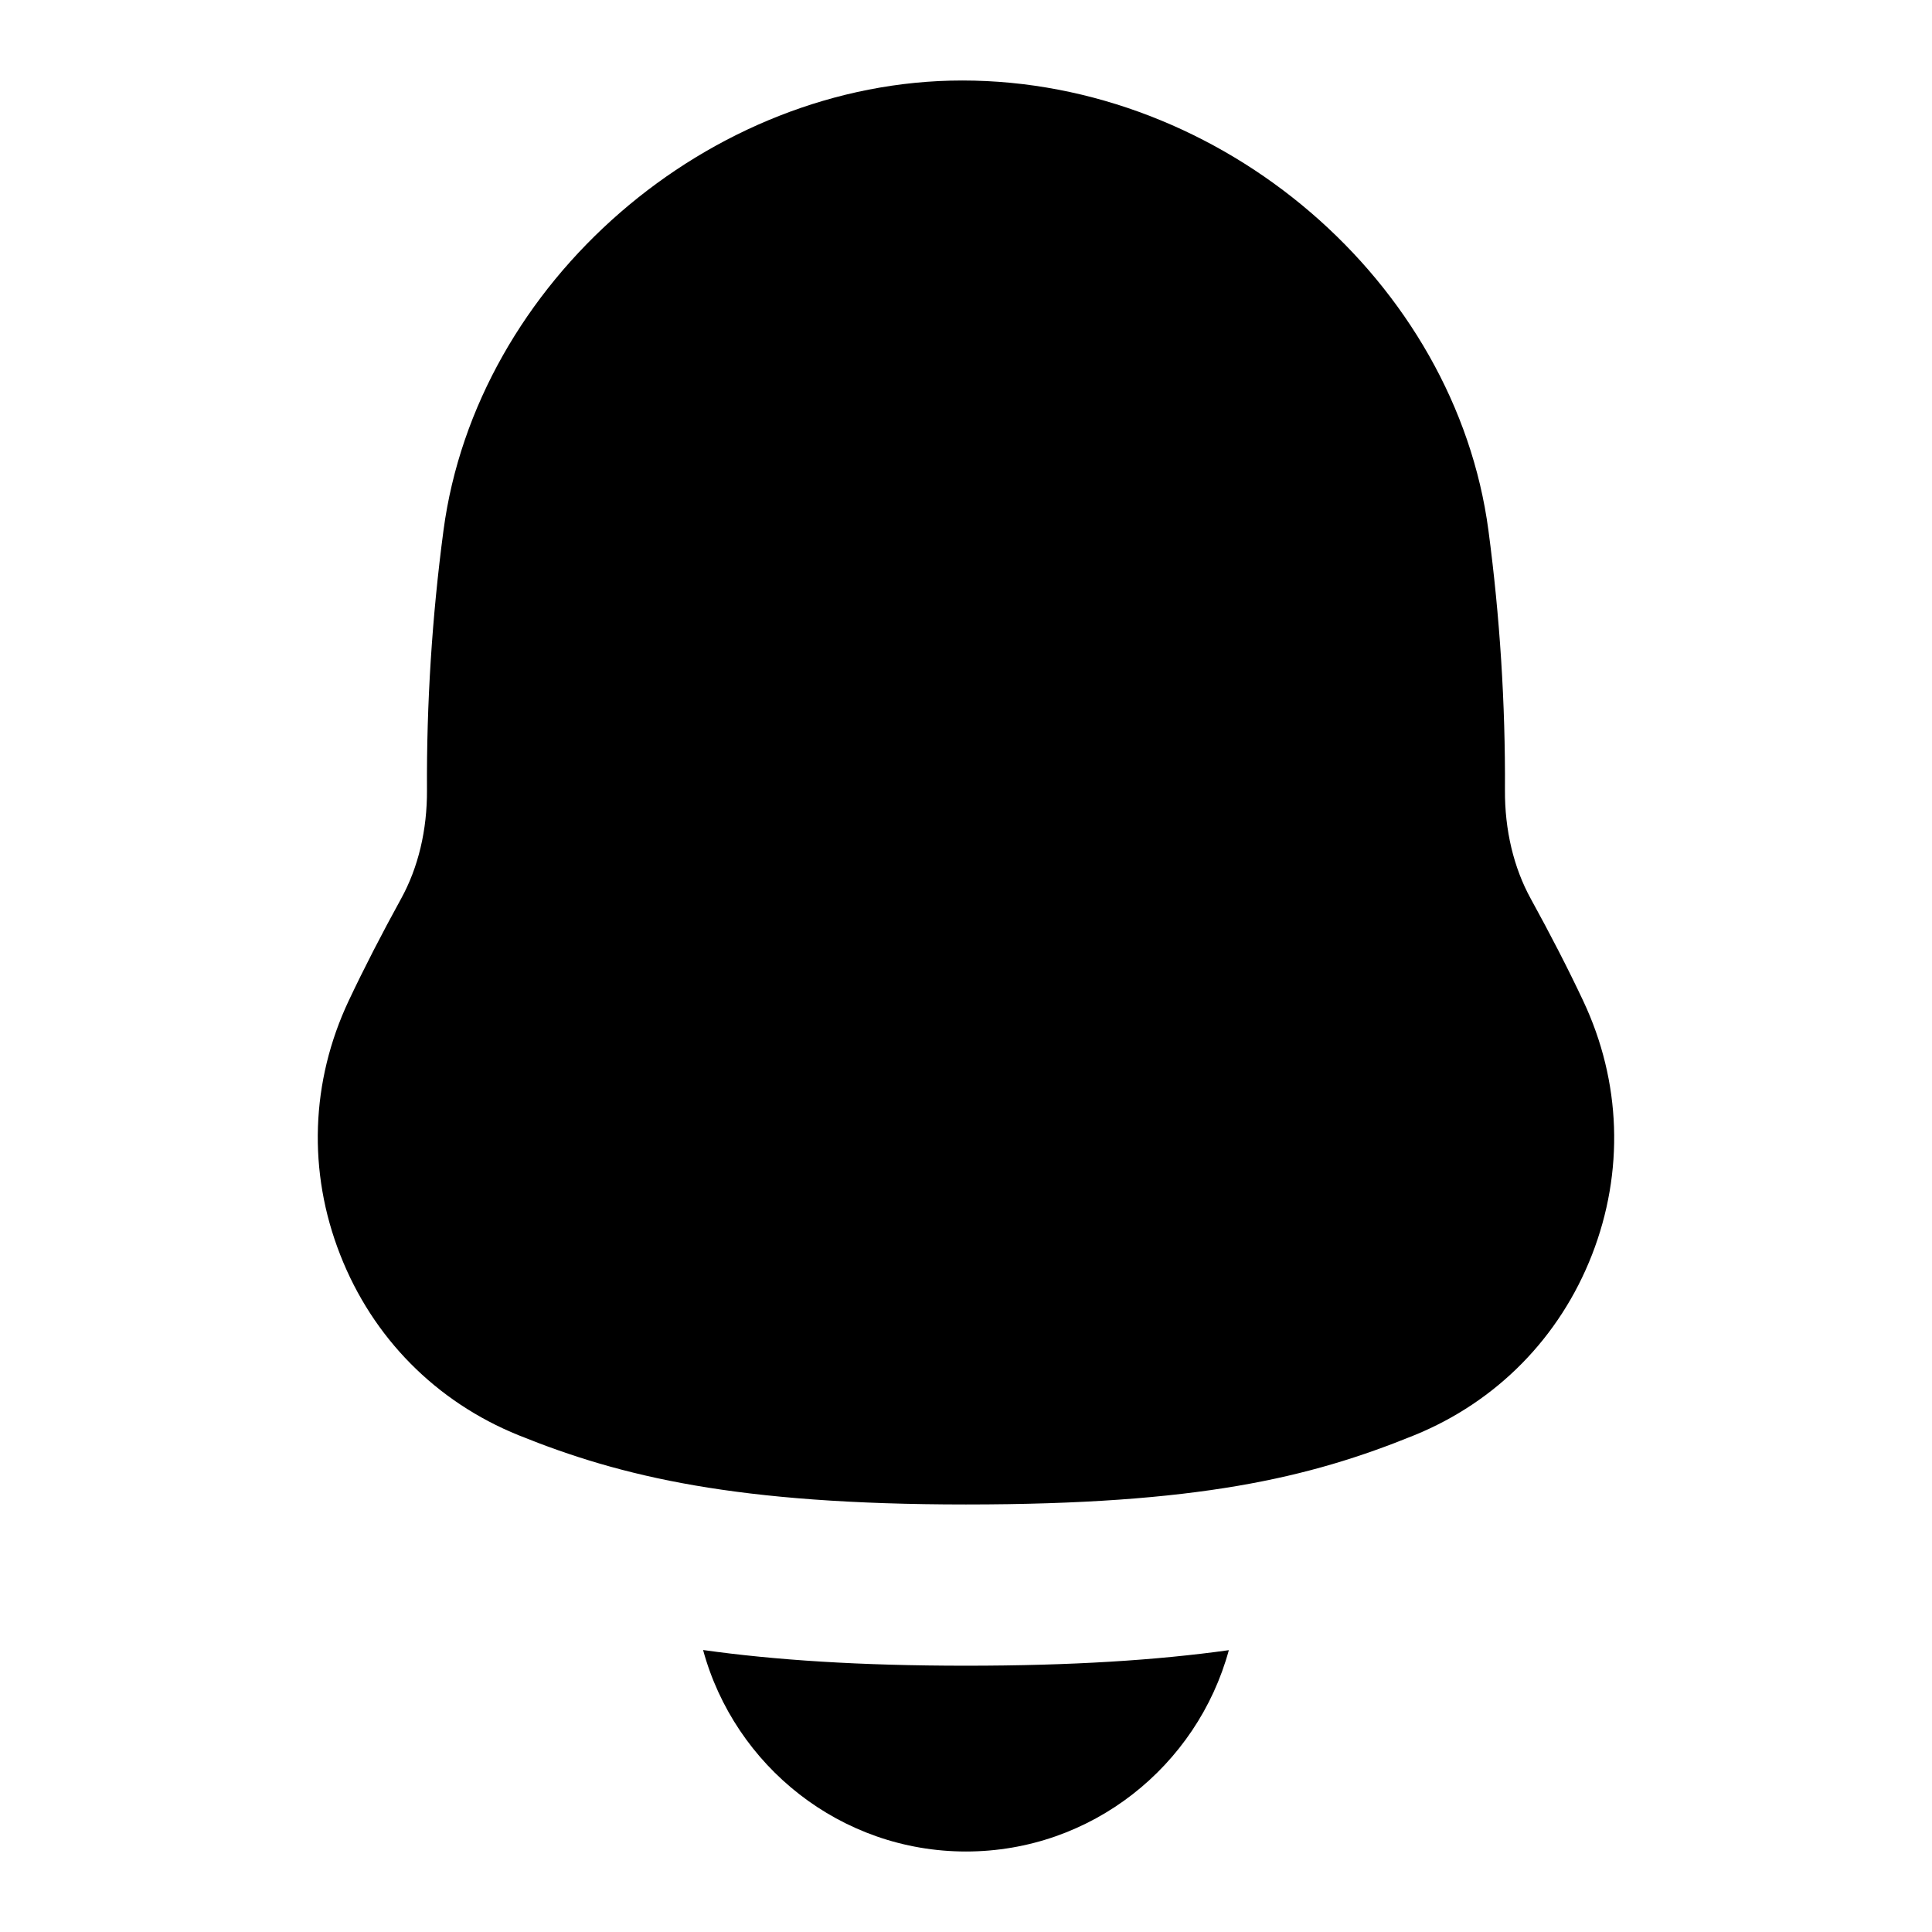 <?xml version="1.0" encoding="UTF-8"?>
<svg xmlns="http://www.w3.org/2000/svg" id="Layer_1" data-name="Layer 1" viewBox="0 0 24 24">
  <path d="M8.734,20.497c.392,1.441,1.708,2.503,3.266,2.503s2.872-1.061,3.265-2.501c-.889,.124-1.945,.193-3.266,.193s-2.375-.07-3.265-.195Z"/>
  <path d="M19.669,12.437c-.193-.41-.412-.834-.653-1.272-.213-.387-.324-.854-.321-1.35h0c.006-1.07-.063-2.155-.205-3.225-.409-3.082-3.3-5.59-6.537-5.59-3.144,0-6.035,2.508-6.444,5.59-.142,1.069-.211,2.154-.205,3.224,.003,.496-.108,.963-.322,1.351-.239,.435-.458,.859-.65,1.266-.473,1.003-.511,2.125-.106,3.156,.403,1.031,1.19,1.827,2.216,2.242,1.278,.517,2.712,.86,5.557,.86,2.878,0,4.265-.329,5.57-.86,1.022-.416,1.806-1.213,2.207-2.241,.402-1.031,.364-2.151-.108-3.153Z"/>
</svg>
